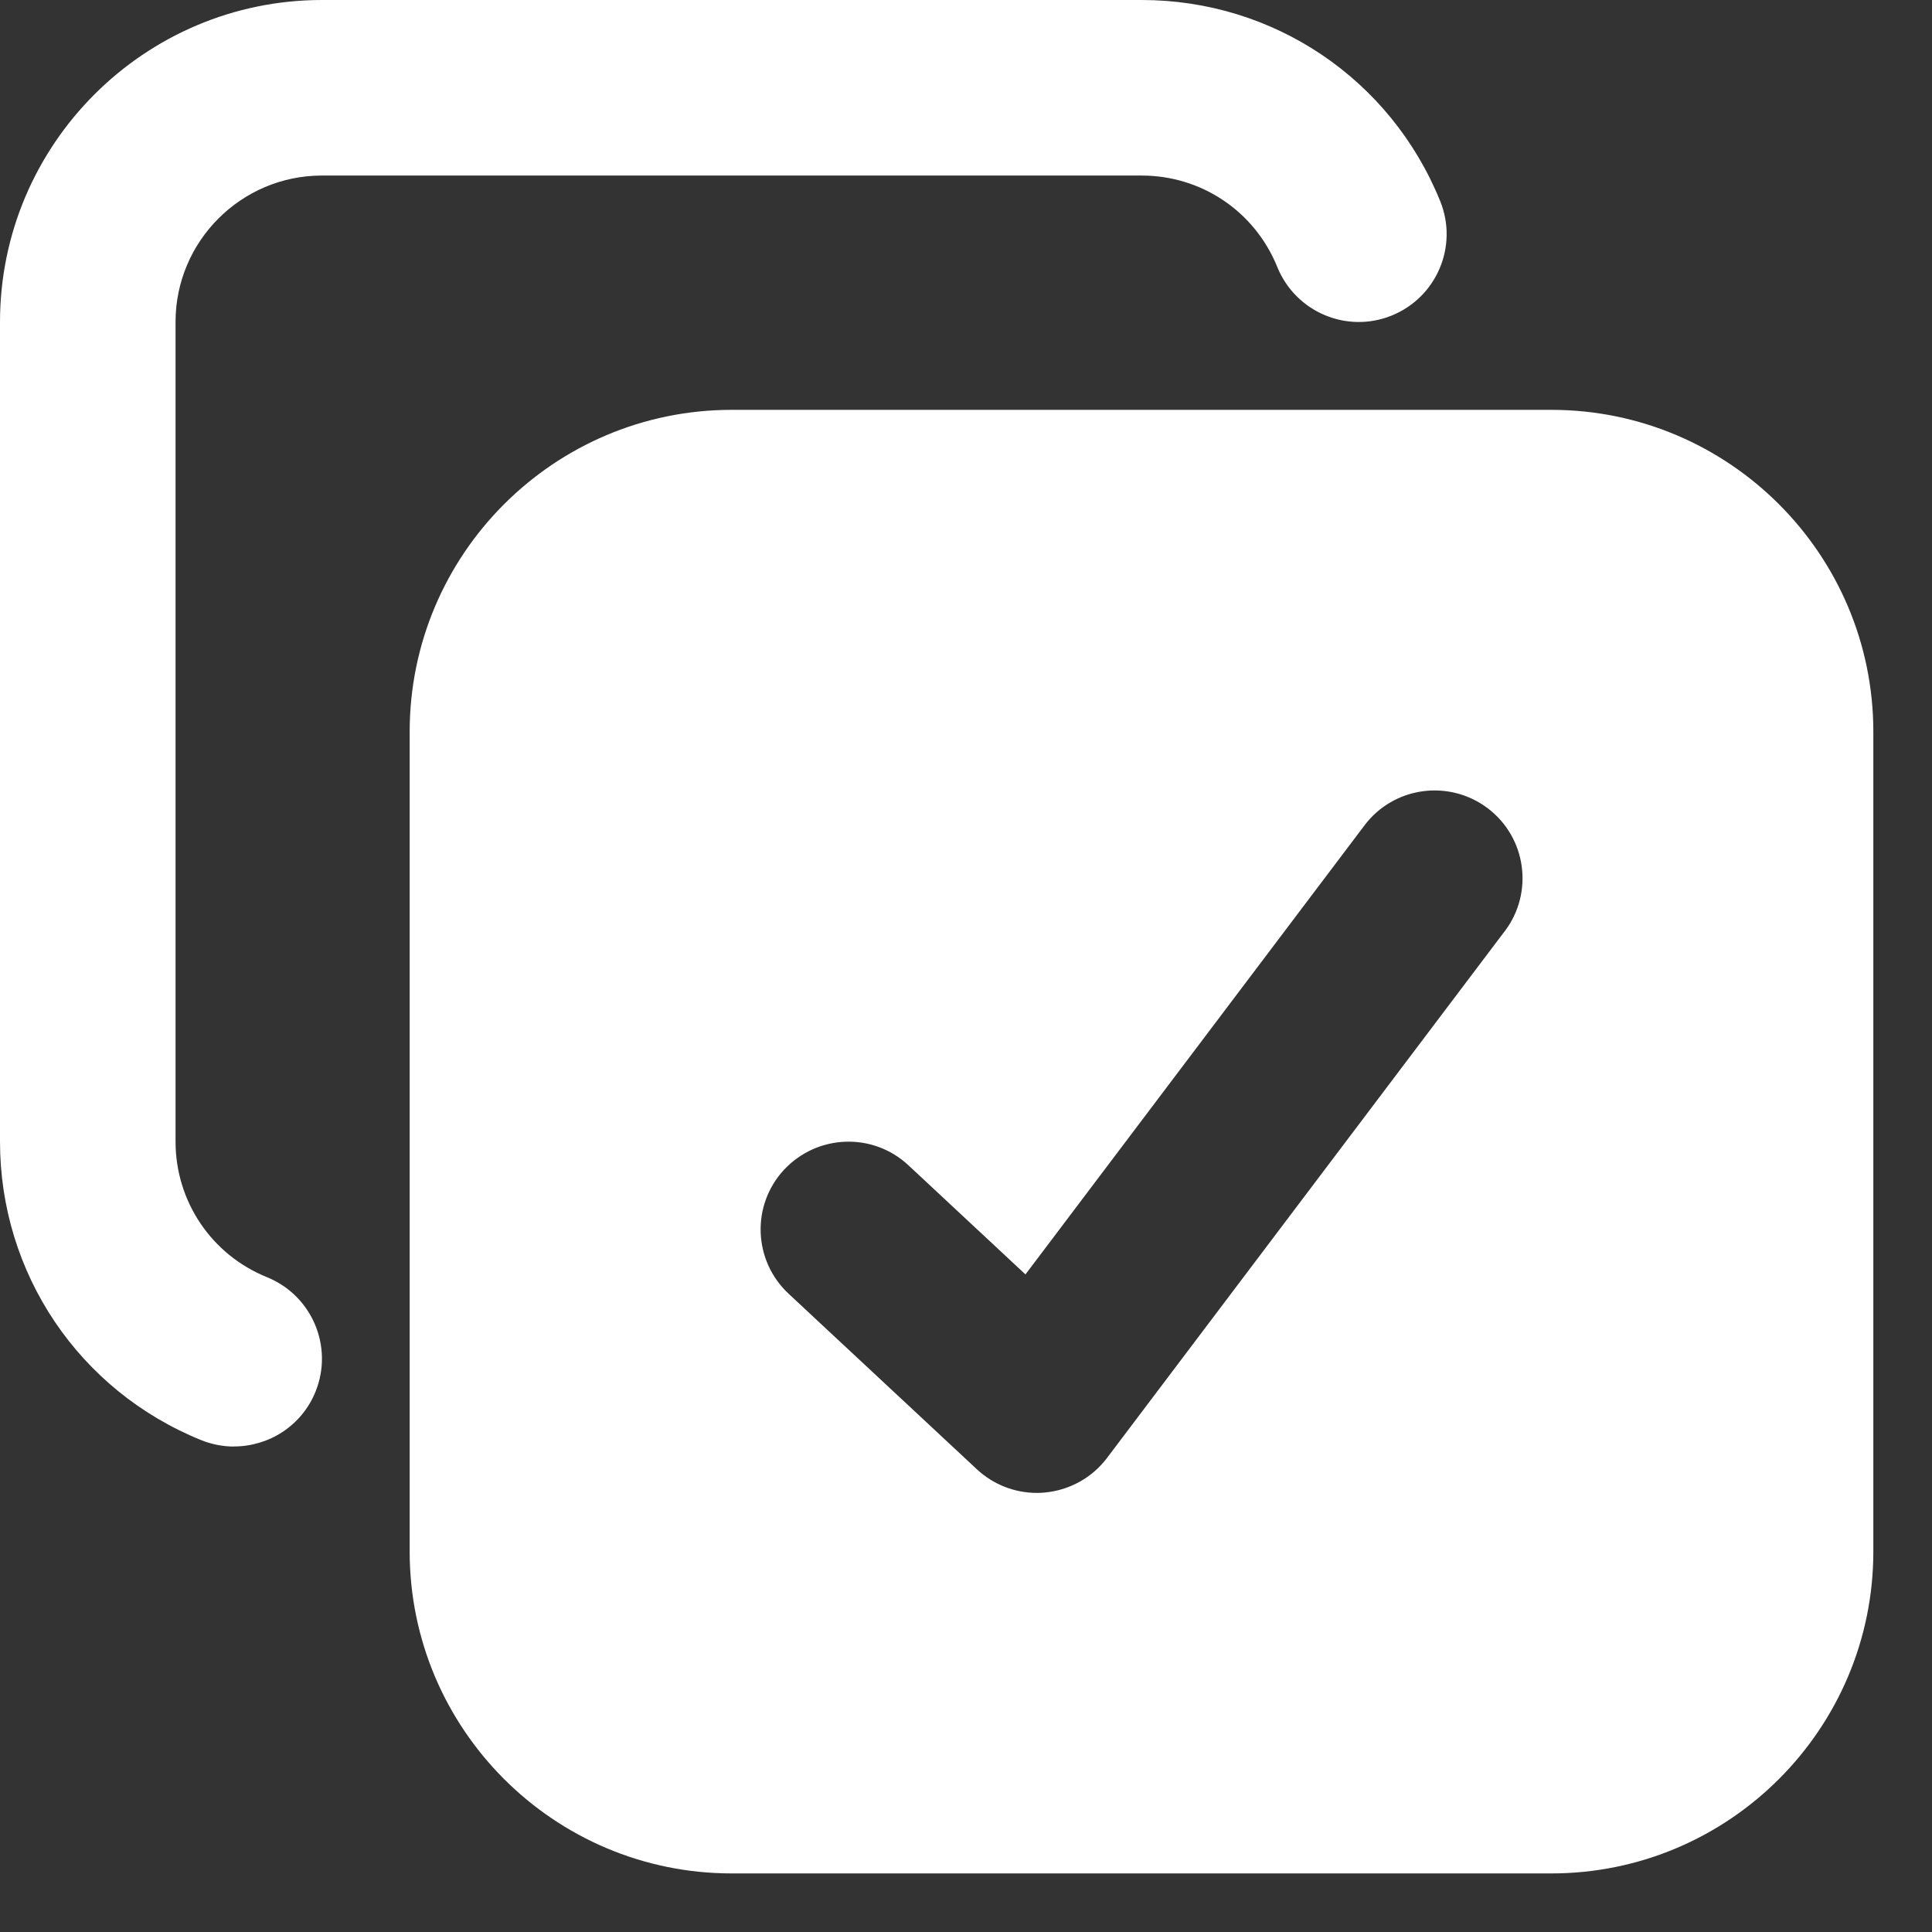 <svg width="22" height="22" viewBox="0 0 22 22" fill="none" xmlns="http://www.w3.org/2000/svg">
<rect x="0" y="0" width="22" height="22" fill="#333333" stroke="none"/>
<path d="M2.665 16.472C2.54 16.472 2.413 16.448 2.291 16.399C0.899 15.835 0 14.5 0 12.999V3.667C0 1.645 1.645 0 3.667 0H13C14.501 0 15.836 0.899 16.4 2.291C16.607 2.803 16.36 3.385 15.848 3.593C15.336 3.801 14.753 3.553 14.545 3.041C14.289 2.408 13.683 1.999 13 1.999H3.665C2.747 1.999 1.999 2.747 1.999 3.665V12.999C1.999 13.681 2.408 14.288 3.041 14.544C3.553 14.752 3.8 15.335 3.593 15.847C3.436 16.236 3.061 16.471 2.665 16.471V16.472Z" fill="white"/>
<path d="M17.665 4.667H8.332C6.309 4.667 4.665 6.311 4.665 8.333V17.667C4.665 19.689 6.309 21.333 8.332 21.333H17.665C19.688 21.333 21.332 19.689 21.332 17.667V8.333C21.332 6.311 19.688 4.667 17.665 4.667ZM17.135 10.603L12.605 16.603C12.435 16.828 12.176 16.971 11.893 16.996C11.865 16.999 11.836 17 11.807 17C11.555 17 11.311 16.905 11.125 16.732L8.98 14.732C8.576 14.355 8.553 13.723 8.929 13.319C9.308 12.915 9.939 12.892 10.343 13.268L11.677 14.512L15.539 9.397C15.872 8.957 16.499 8.871 16.94 9.203C17.381 9.536 17.468 10.163 17.135 10.604V10.603Z" fill="white"/>
</svg>
